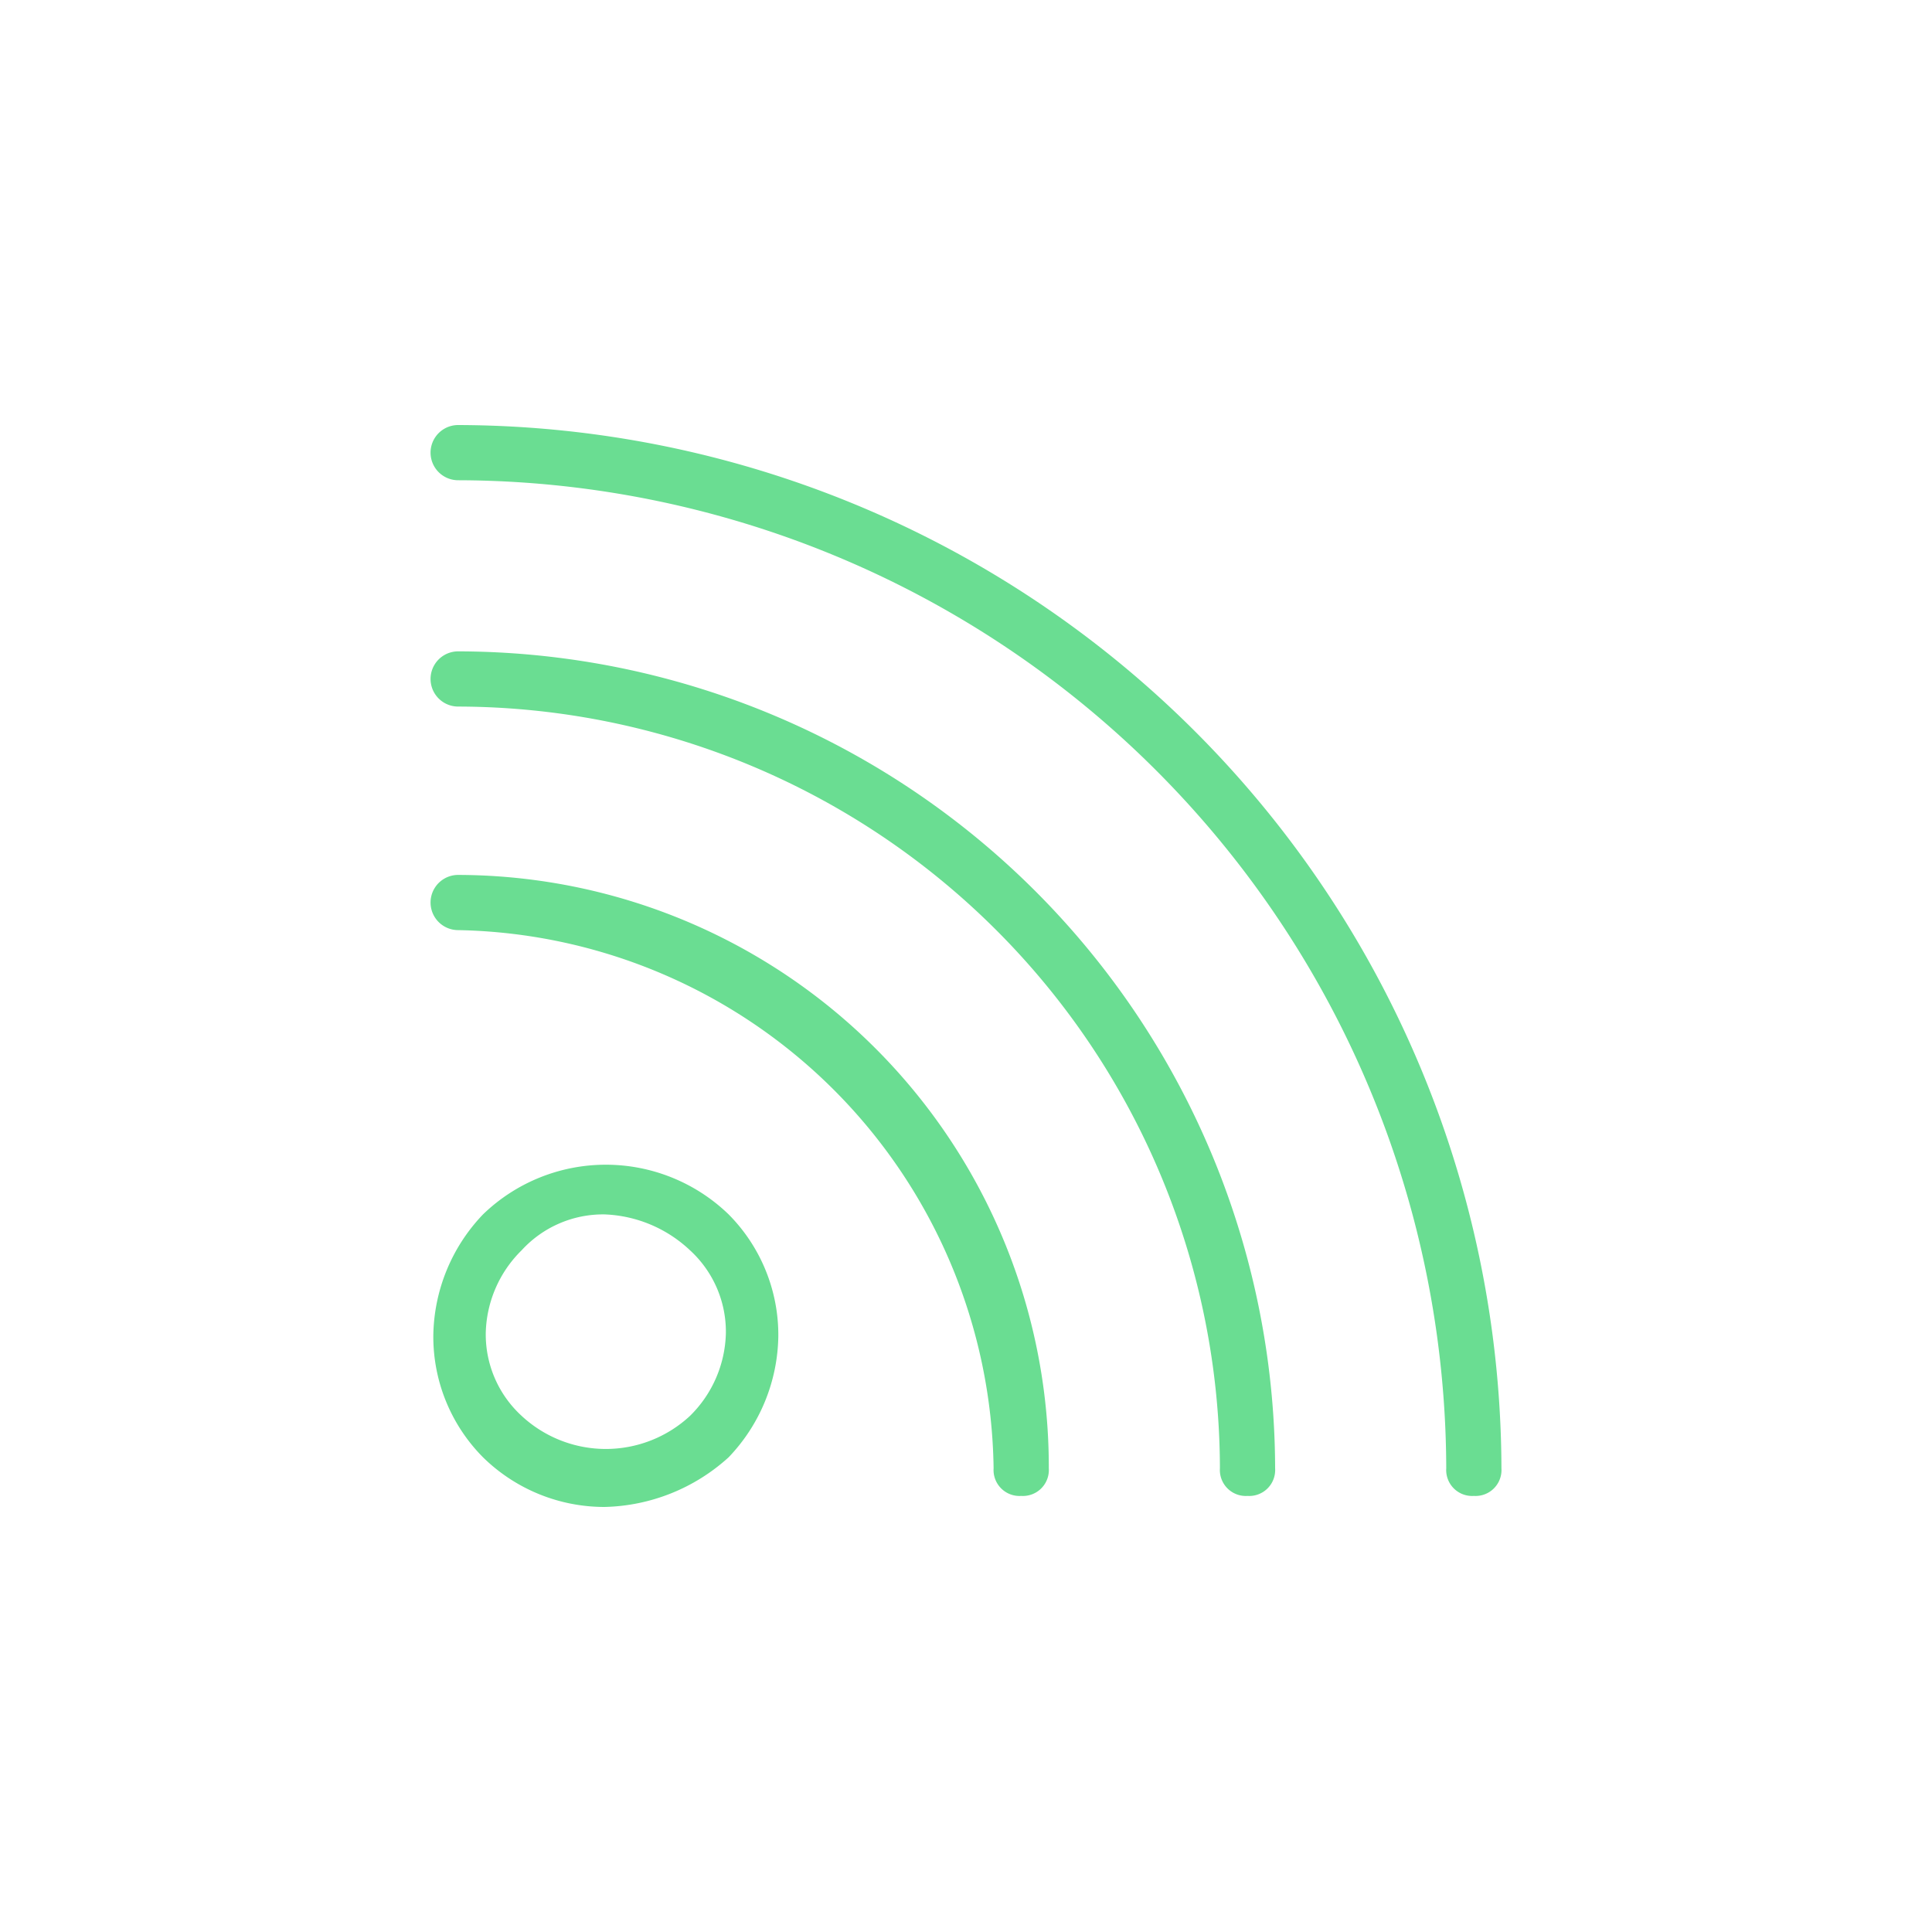 <svg xmlns="http://www.w3.org/2000/svg" viewBox="0 0 70 70"><defs><style>.cls-1{fill:#6add92;}</style></defs><title>03_Icons_amenities_v1</title><g id="Layer_68" data-name="Layer 68"><path class="cls-1" d="M53.4,54.2a.94.94,0,0,1-1-1A35.89,35.89,0,0,0,16.6,17.4a1,1,0,0,1,0-2A37.9,37.9,0,0,1,54.4,53.2.94.94,0,0,1,53.4,54.2Zm-8.2,0a.94.94,0,0,1-1-1A27.66,27.66,0,0,0,16.6,25.6a1,1,0,0,1,0-2A29.66,29.66,0,0,1,46.2,53.2.94.94,0,0,1,45.2,54.2Zm-8.2,0a.94.94,0,0,1-1-1A19.77,19.77,0,0,0,16.6,33.7a1,1,0,0,1,0-2A21.45,21.45,0,0,1,38,53.2.94.94,0,0,1,37,54.2Z"/><path class="cls-1" d="M21.9,54.6a6.28,6.28,0,0,1-4.4-1.8,6.2,6.2,0,0,1-1.8-4.4A6.47,6.47,0,0,1,17.5,44a6.4,6.4,0,0,1,8.9,0,6.2,6.2,0,0,1,1.8,4.4,6.47,6.47,0,0,1-1.8,4.4h0A6.91,6.91,0,0,1,21.9,54.6Zm0-10.6a4,4,0,0,0-3,1.3,4.34,4.34,0,0,0-1.3,3,4,4,0,0,0,1.3,3,4.48,4.48,0,0,0,6.1,0h0a4.34,4.34,0,0,0,1.3-3,4,4,0,0,0-1.3-3A4.77,4.77,0,0,0,21.9,44Z"/></g></svg>